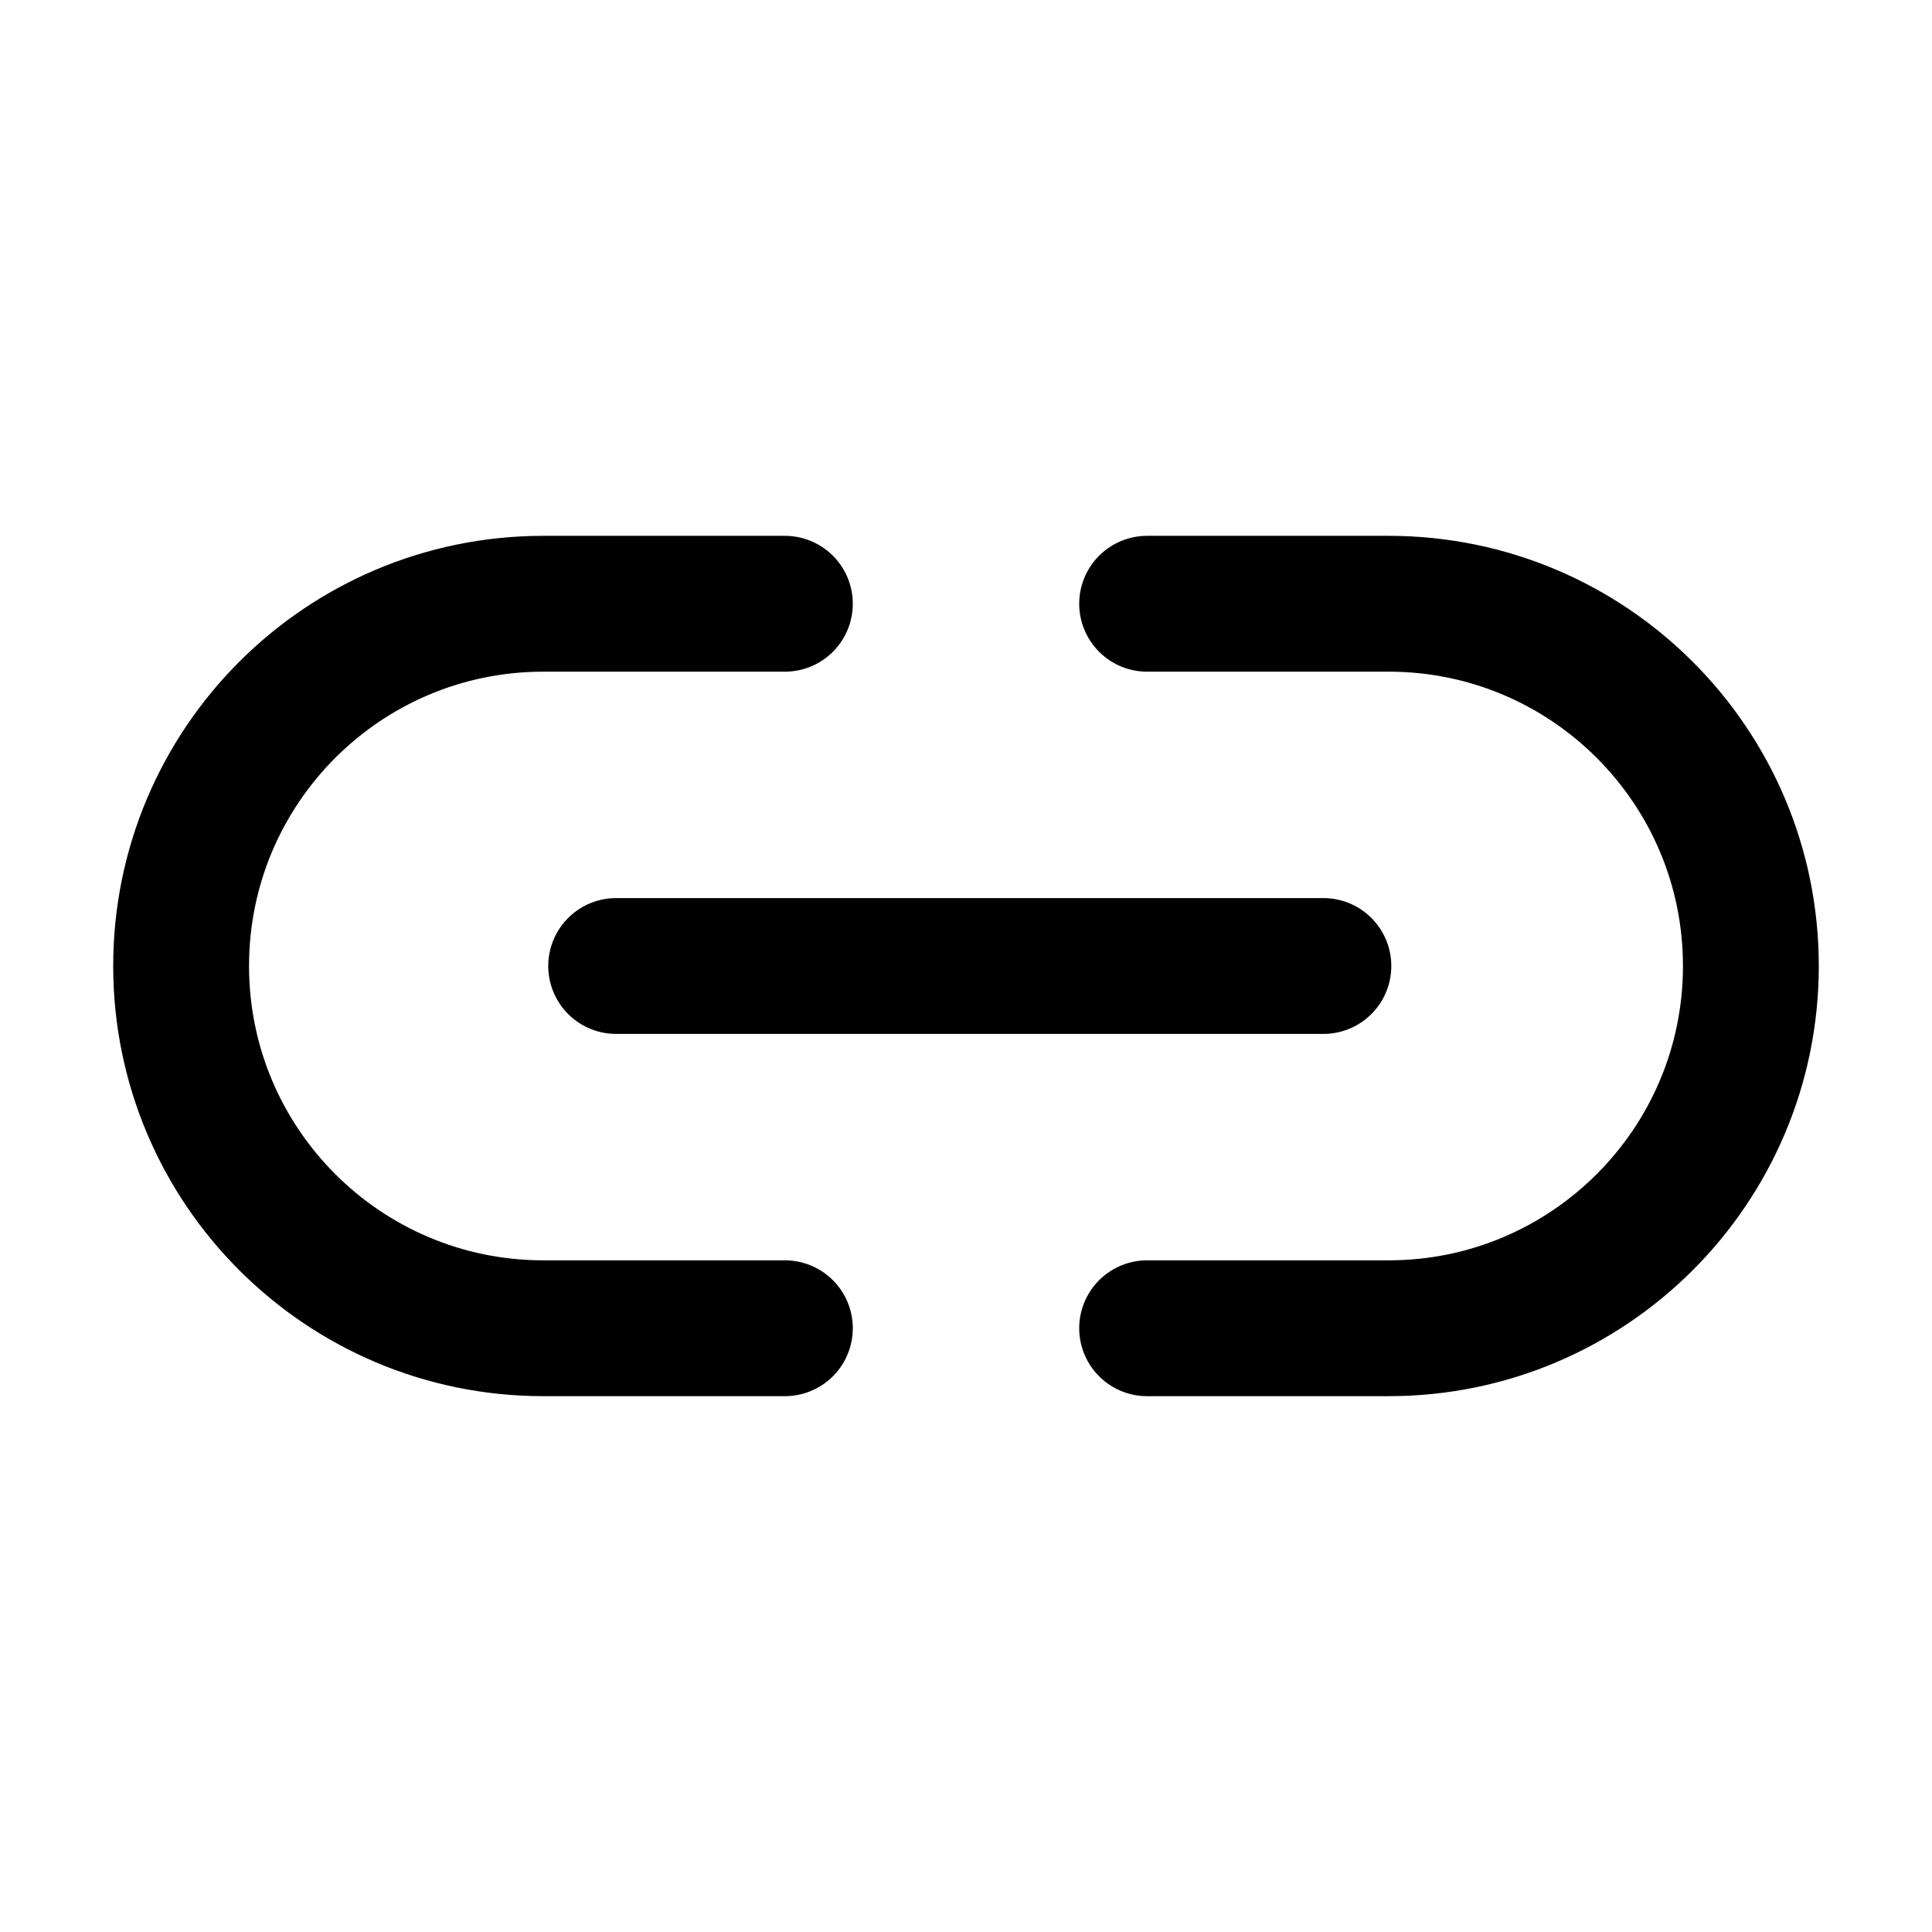 <svg viewBox="0 0 512 512" xmlns="http://www.w3.org/2000/svg"><g stroke-linecap="round" stroke-width="36" stroke="#000" fill="none" stroke-linejoin="round"><path d="M208 352h-64v0c-53.02 0-96-42.99-96-96 0-53.02 42.98-96 96-96h64"/><path d="M304 160h64v0c53.01 0 96 42.98 96 96 0 53.01-42.99 96-96 96h-64"/><path d="M163.29 256l187.42 0"/></g></svg>